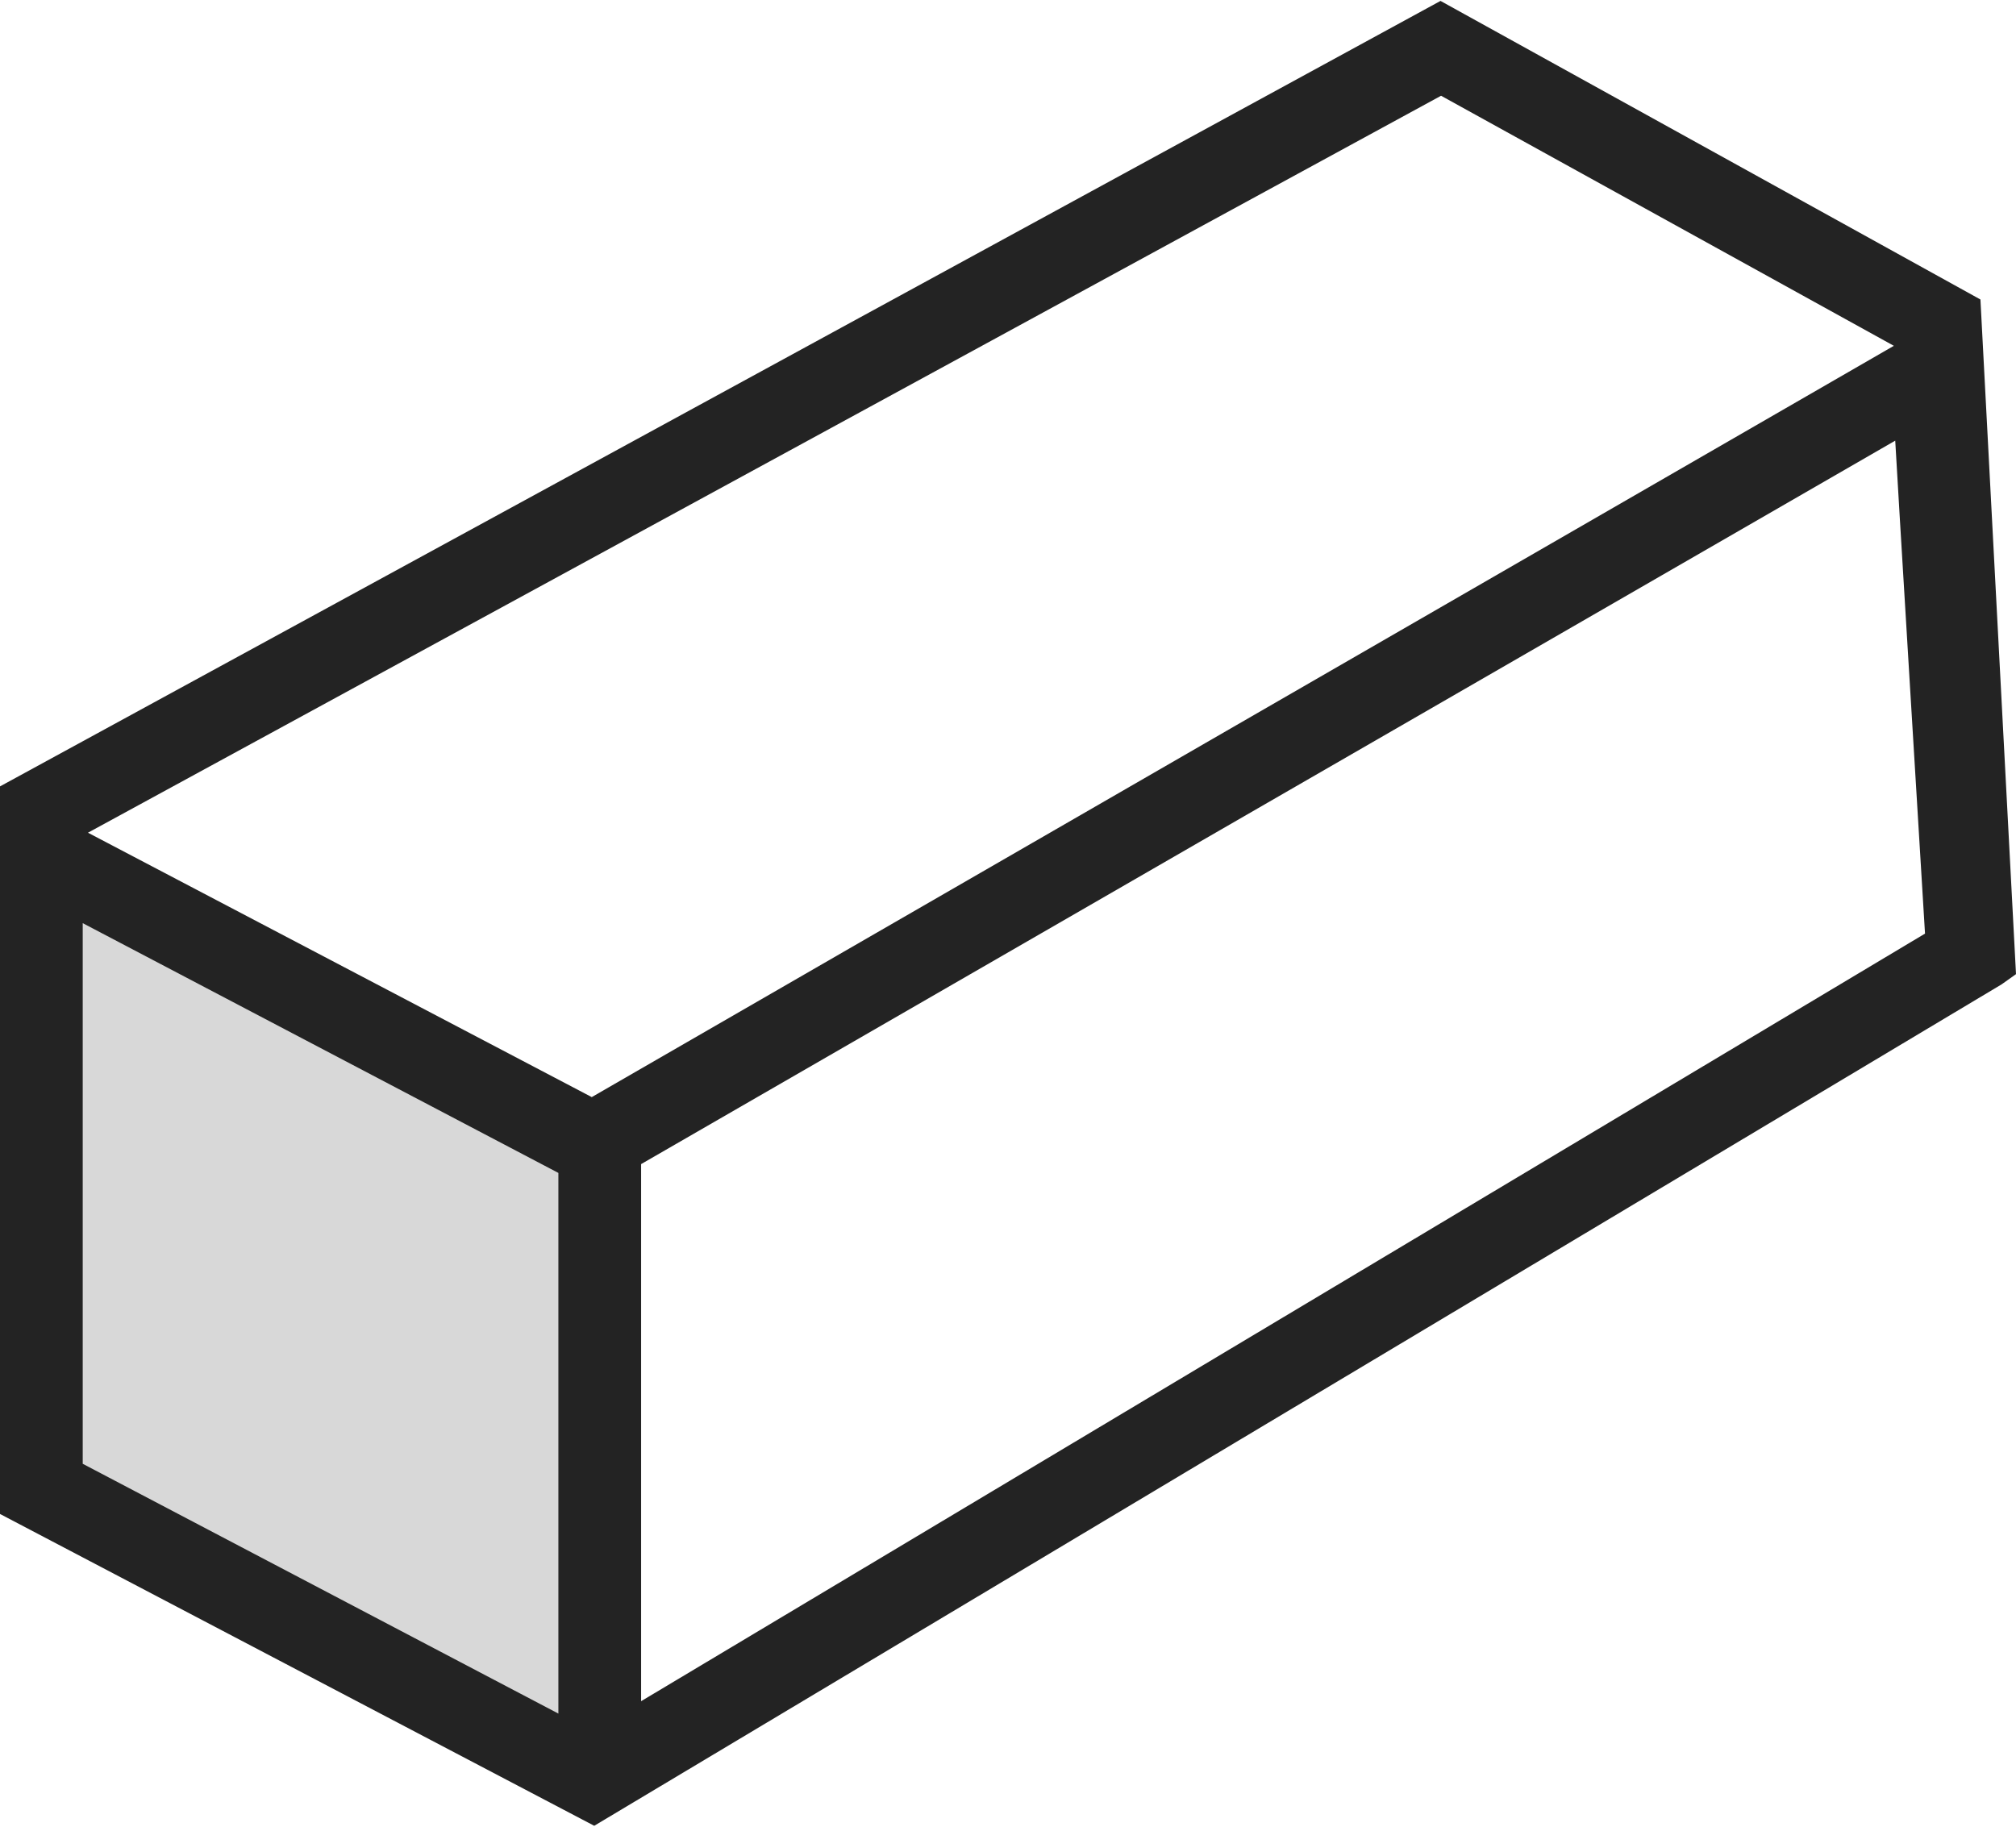 <?xml version="1.0" encoding="UTF-8"?>
<svg width="128px" height="116px" viewBox="0 0 128 116" version="1.1" xmlns="http://www.w3.org/2000/svg" xmlns:xlink="http://www.w3.org/1999/xlink">
    <!-- Generator: Sketch 46.2 (44496) - http://www.bohemiancoding.com/sketch -->
    <title>4</title>
    <desc>Created with Sketch.</desc>
    <defs></defs>
    <g id="Page-1" stroke="none" stroke-width="1" fill="none" fill-rule="evenodd">
        <g id="Desktop-HD" transform="translate(-656, -1758)" fill-rule="nonzero">
            <g id="4" transform="translate(656, 1758)">
                <polygon id="Shape" fill="#D8D8D8" points="2.624 95.423 2.624 55.739 38.078 72.663 38.078 114.098"></polygon>
                <path d="M125.742,19.019 L91.461,0.058 L0,49.938 L0,96.141 L37.729,115.942 L127.089,62.508 L128,61.86 L125.742,19.019 Z M91.496,6.08 L120.244,21.96 L37.572,69.669 L5.585,52.879 L91.496,6.08 Z M5.252,58.622 L35.453,74.484 L35.453,108.817 L5.252,92.954 L5.252,58.622 Z M40.706,108.029 L40.706,73.923 L120.332,27.982 C120.332,28.245 122.223,59.286 122.223,59.286 L40.706,108.029 Z" id="Shape" fill="#232323"></path>
            </g>
        </g>
    </g>
</svg>